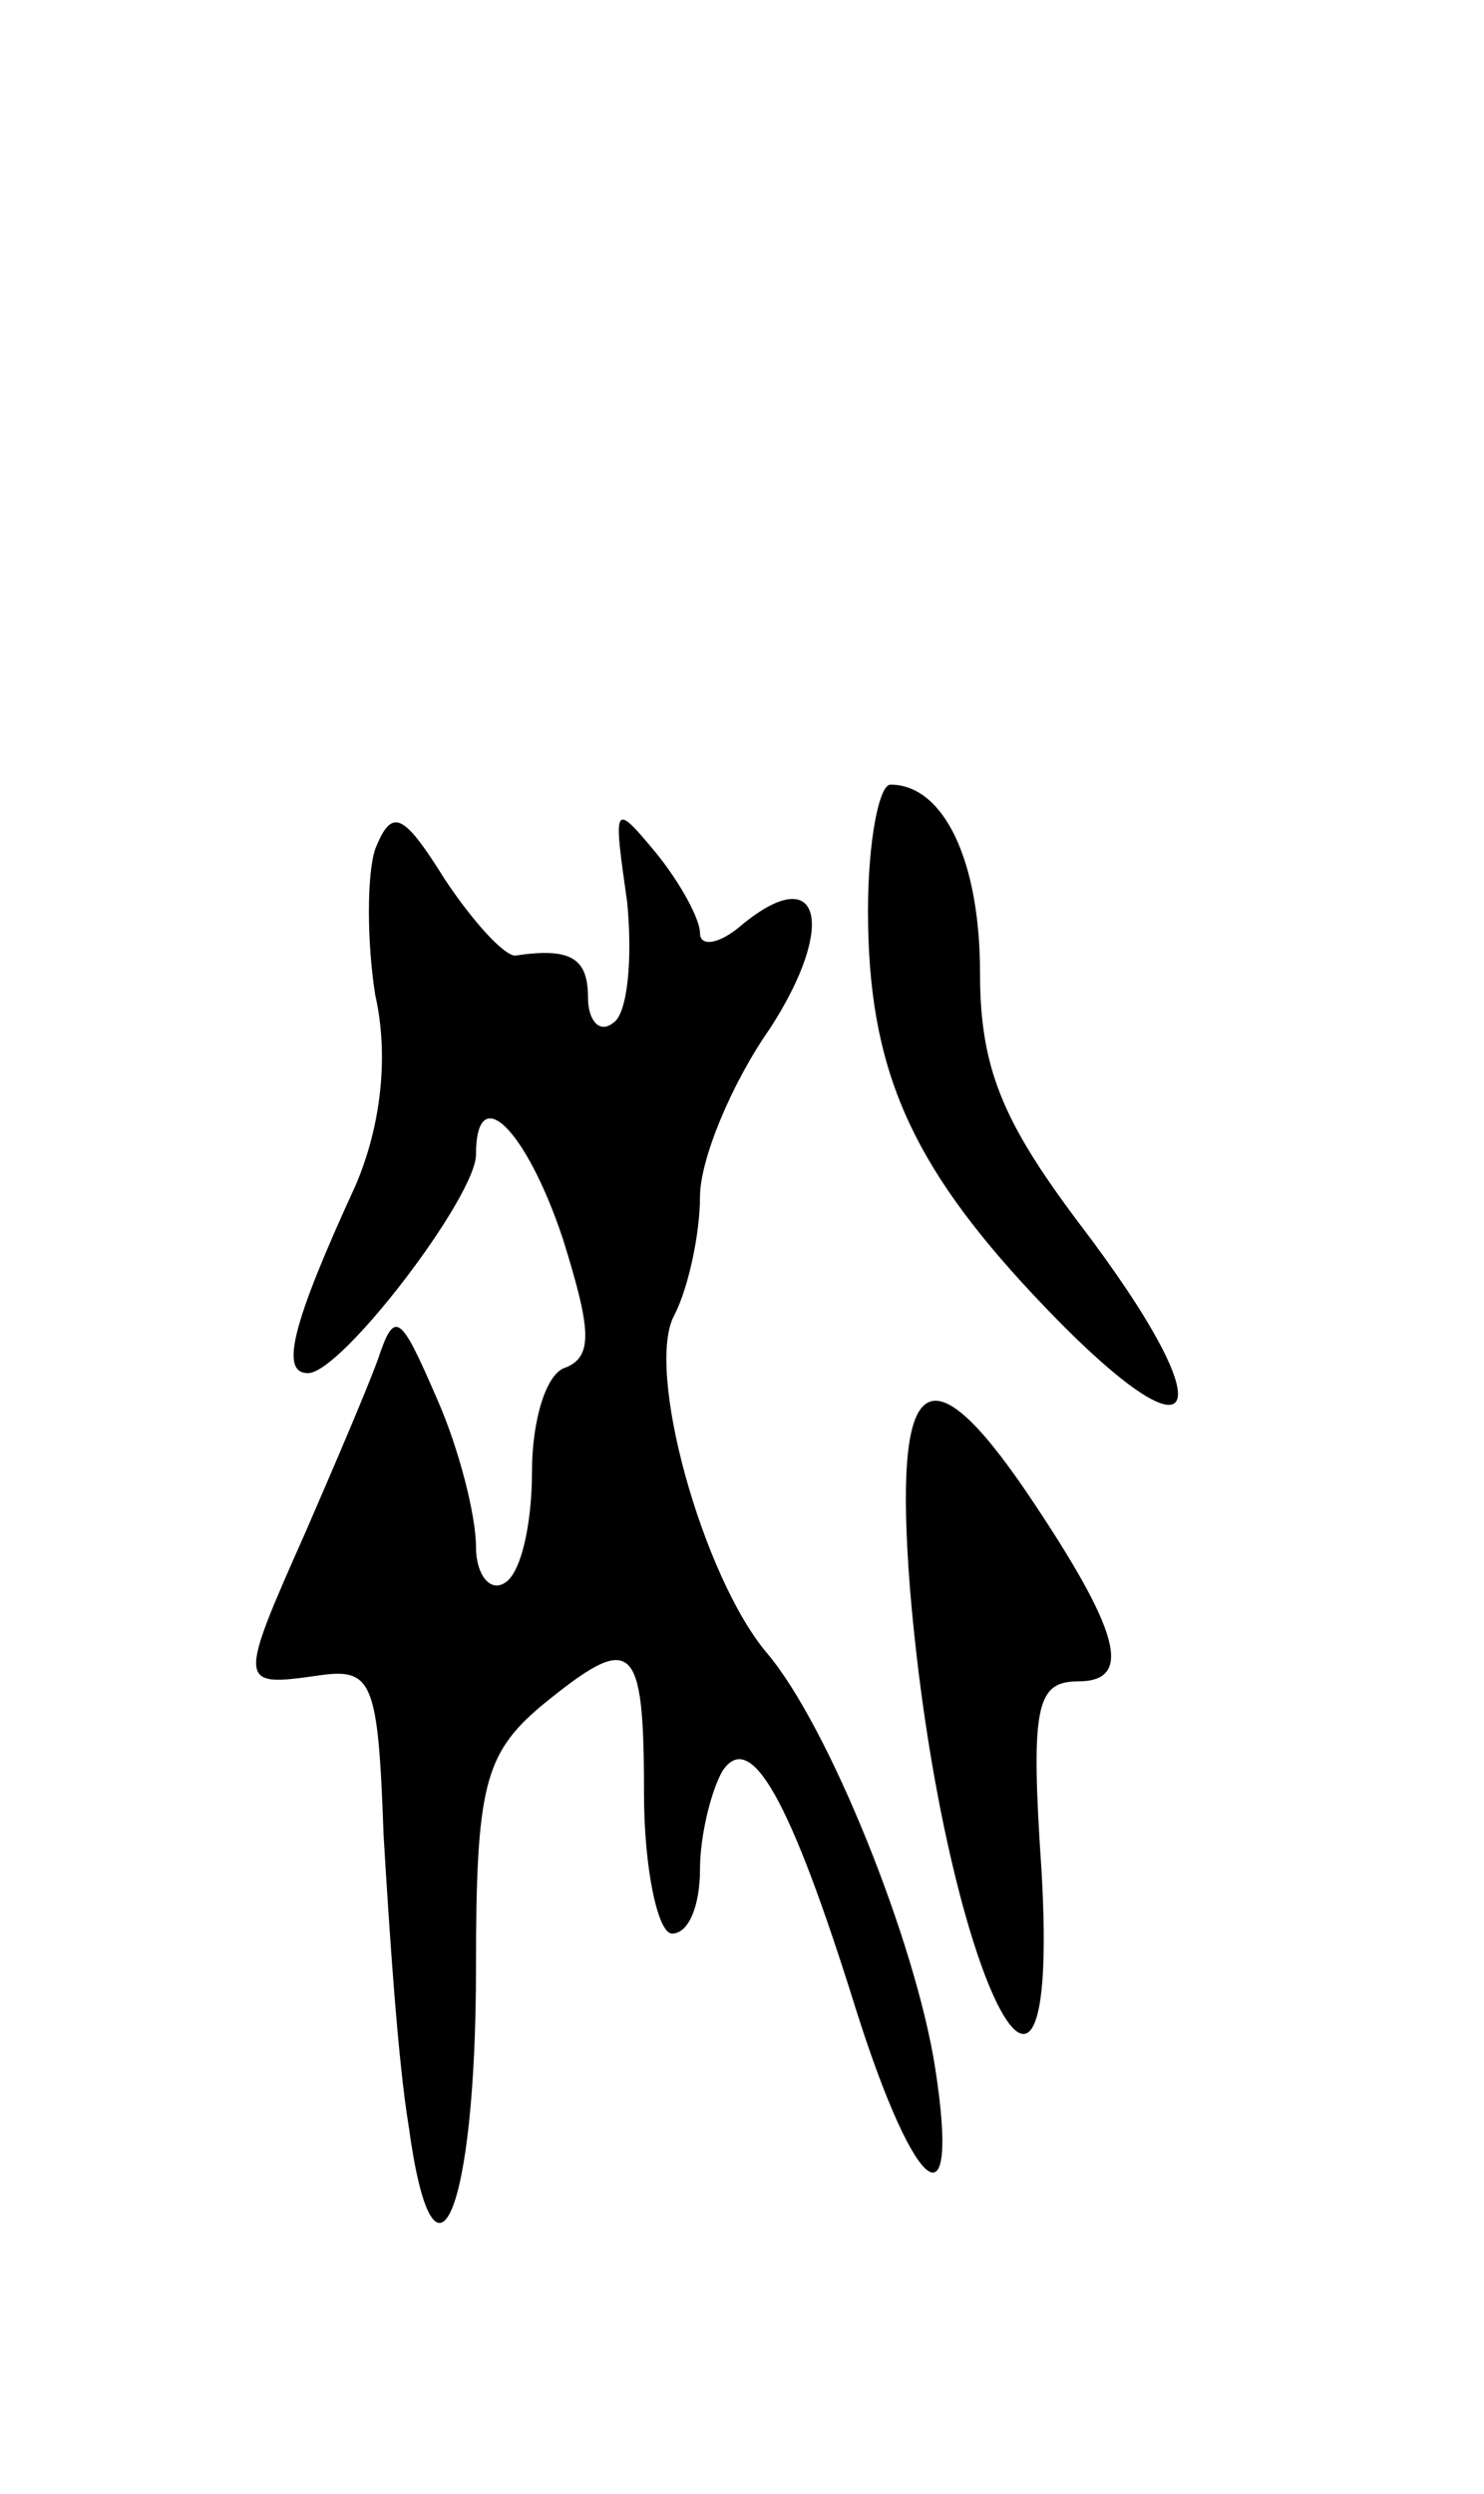 <svg version="1.0" xmlns="http://www.w3.org/2000/svg"
 width="53pt" height="89pt" viewBox="0 0 53 89"
 preserveAspectRatio="xMidYMid meet">
<g transform="translate(0,89) scale(0.1,-0.1)"
fill="#000000" stroke="none">
<path d="M310 565 c0 -56 15 -90 59 -137 60 -64 71 -46 16 26 -27 36 -35 55
-35 89 0 40 -13 67 -32 67 -4 0 -8 -20 -8 -45z"/>
<path d="M134 587 c-3 -9 -3 -33 0 -52 5 -22 2 -47 -7 -68 -23 -50 -27 -67
-17 -67 12 0 60 63 60 78 0 27 18 9 31 -30 10 -32 11 -42 1 -46 -7 -2 -12 -19
-12 -37 0 -19 -4 -37 -10 -40 -5 -3 -10 3 -10 13 0 11 -6 35 -14 53 -13 30
-15 32 -21 14 -4 -11 -16 -39 -26 -62 -24 -54 -24 -55 4 -51 20 3 22 -1 24
-57 2 -33 5 -80 9 -104 9 -66 24 -31 24 57 0 64 3 76 23 93 33 27 37 24 37
-31 0 -27 5 -50 10 -50 6 0 10 10 10 23 0 12 4 28 8 35 10 15 24 -9 48 -86 21
-66 37 -78 28 -20 -7 45 -38 122 -60 148 -23 27 -44 102 -33 121 5 10 9 29 9
42 0 13 11 40 25 60 24 37 18 60 -10 37 -8 -7 -15 -8 -15 -3 0 5 -7 18 -16 29
-15 18 -15 17 -10 -18 2 -21 0 -40 -5 -43 -5 -4 -9 1 -9 9 0 14 -6 18 -26 15
-4 0 -15 12 -25 27 -15 24 -19 26 -25 11z"/>
<path d="M325 323 c11 -132 54 -224 47 -101 -4 59 -2 68 13 68 20 0 15 18 -18
67 -36 53 -48 43 -42 -34z"/>
</g>
</svg>
